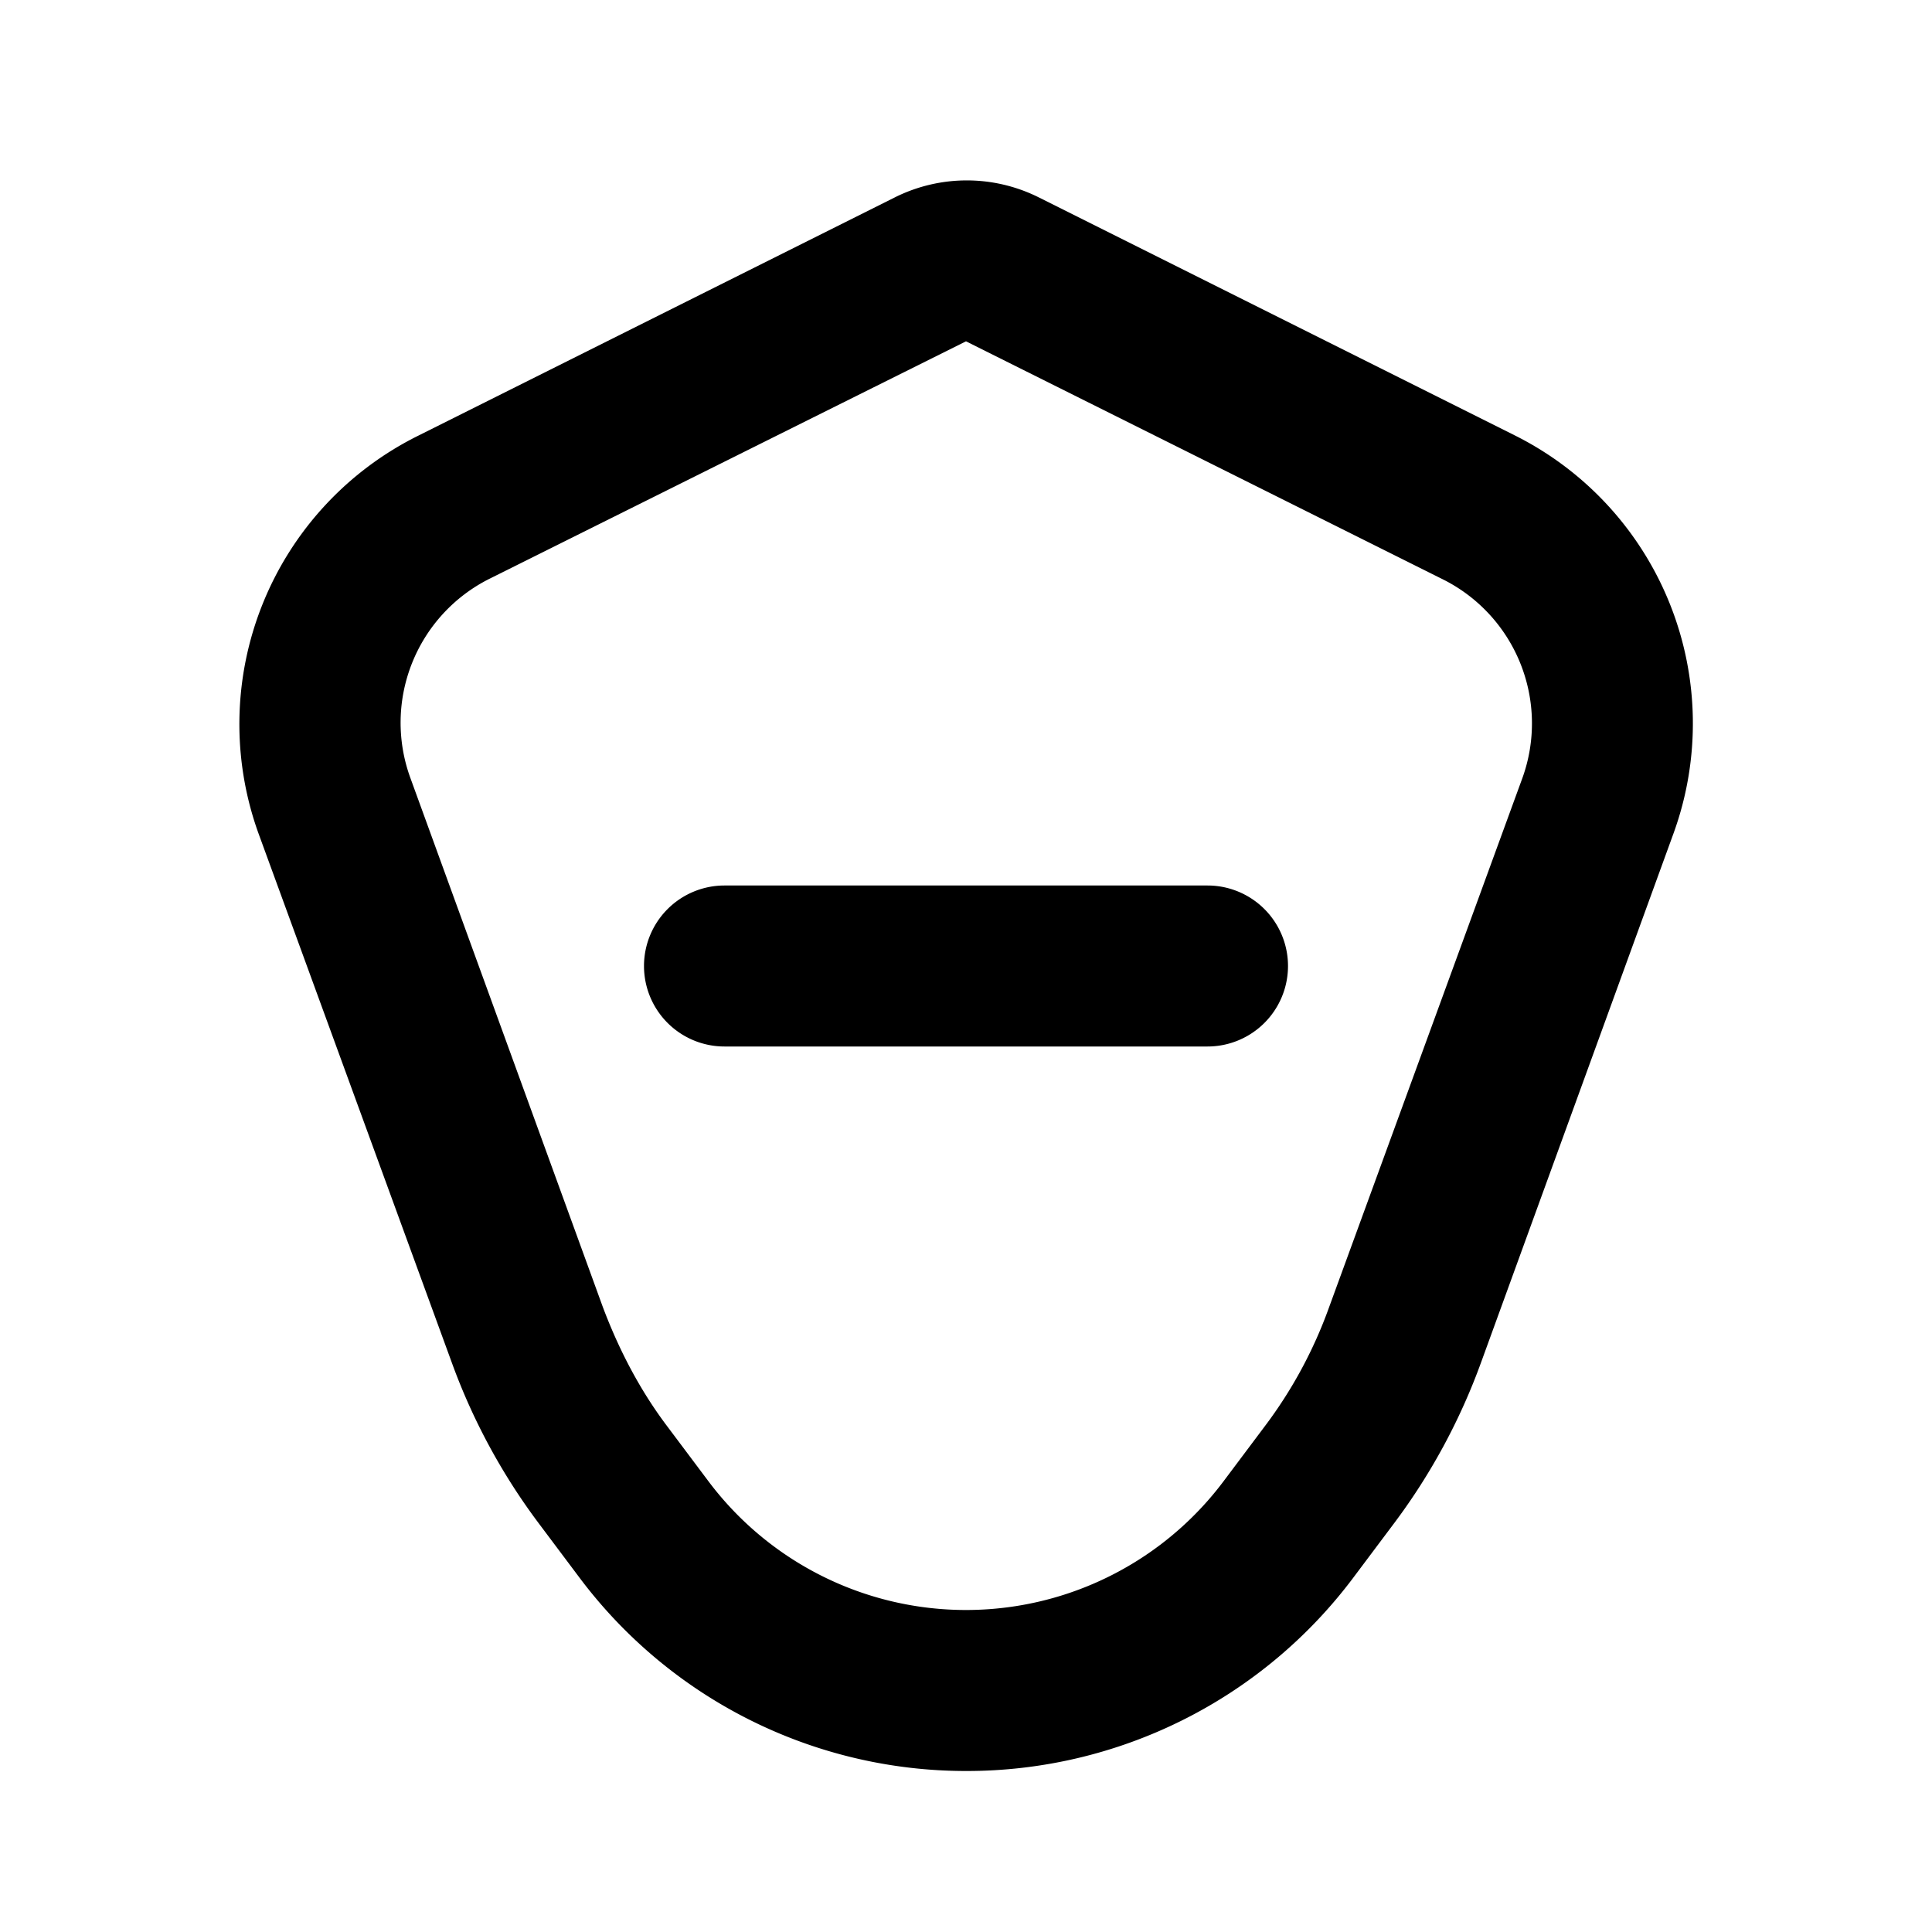 <svg xmlns="http://www.w3.org/2000/svg" viewBox="0 0 24 24" fill="currentColor"><path d="M8 12a1 1 0 0 0 1 1h6a1 1 0 1 0 0-2H9a1 1 0 0 0-1 1Z"/><path fill-rule="evenodd" d="M12 22a6 6 0 0 1-4.8-2.4l-.51-.68a7.71 7.71 0 0 1-1.08-2l-2.4-6.57A4 4 0 0 1 5.2 5.41l5.92-2.96a2 2 0 0 1 1.78 0l5.92 2.96a4 4 0 0 1 1.97 4.94l-2.39 6.57a7.71 7.71 0 0 1-1.08 2l-.51.68A6 6 0 0 1 12 22Zm-3.2-3.6a4 4 0 0 0 6.4 0l.51-.68c.34-.45.61-.95.8-1.48l2.4-6.57a2 2 0 0 0-1-2.48L12 4.24 6.08 7.19a2 2 0 0 0-.98 2.48l2.39 6.57c.2.53.46 1.03.8 1.48l.51.68Z"/></svg>